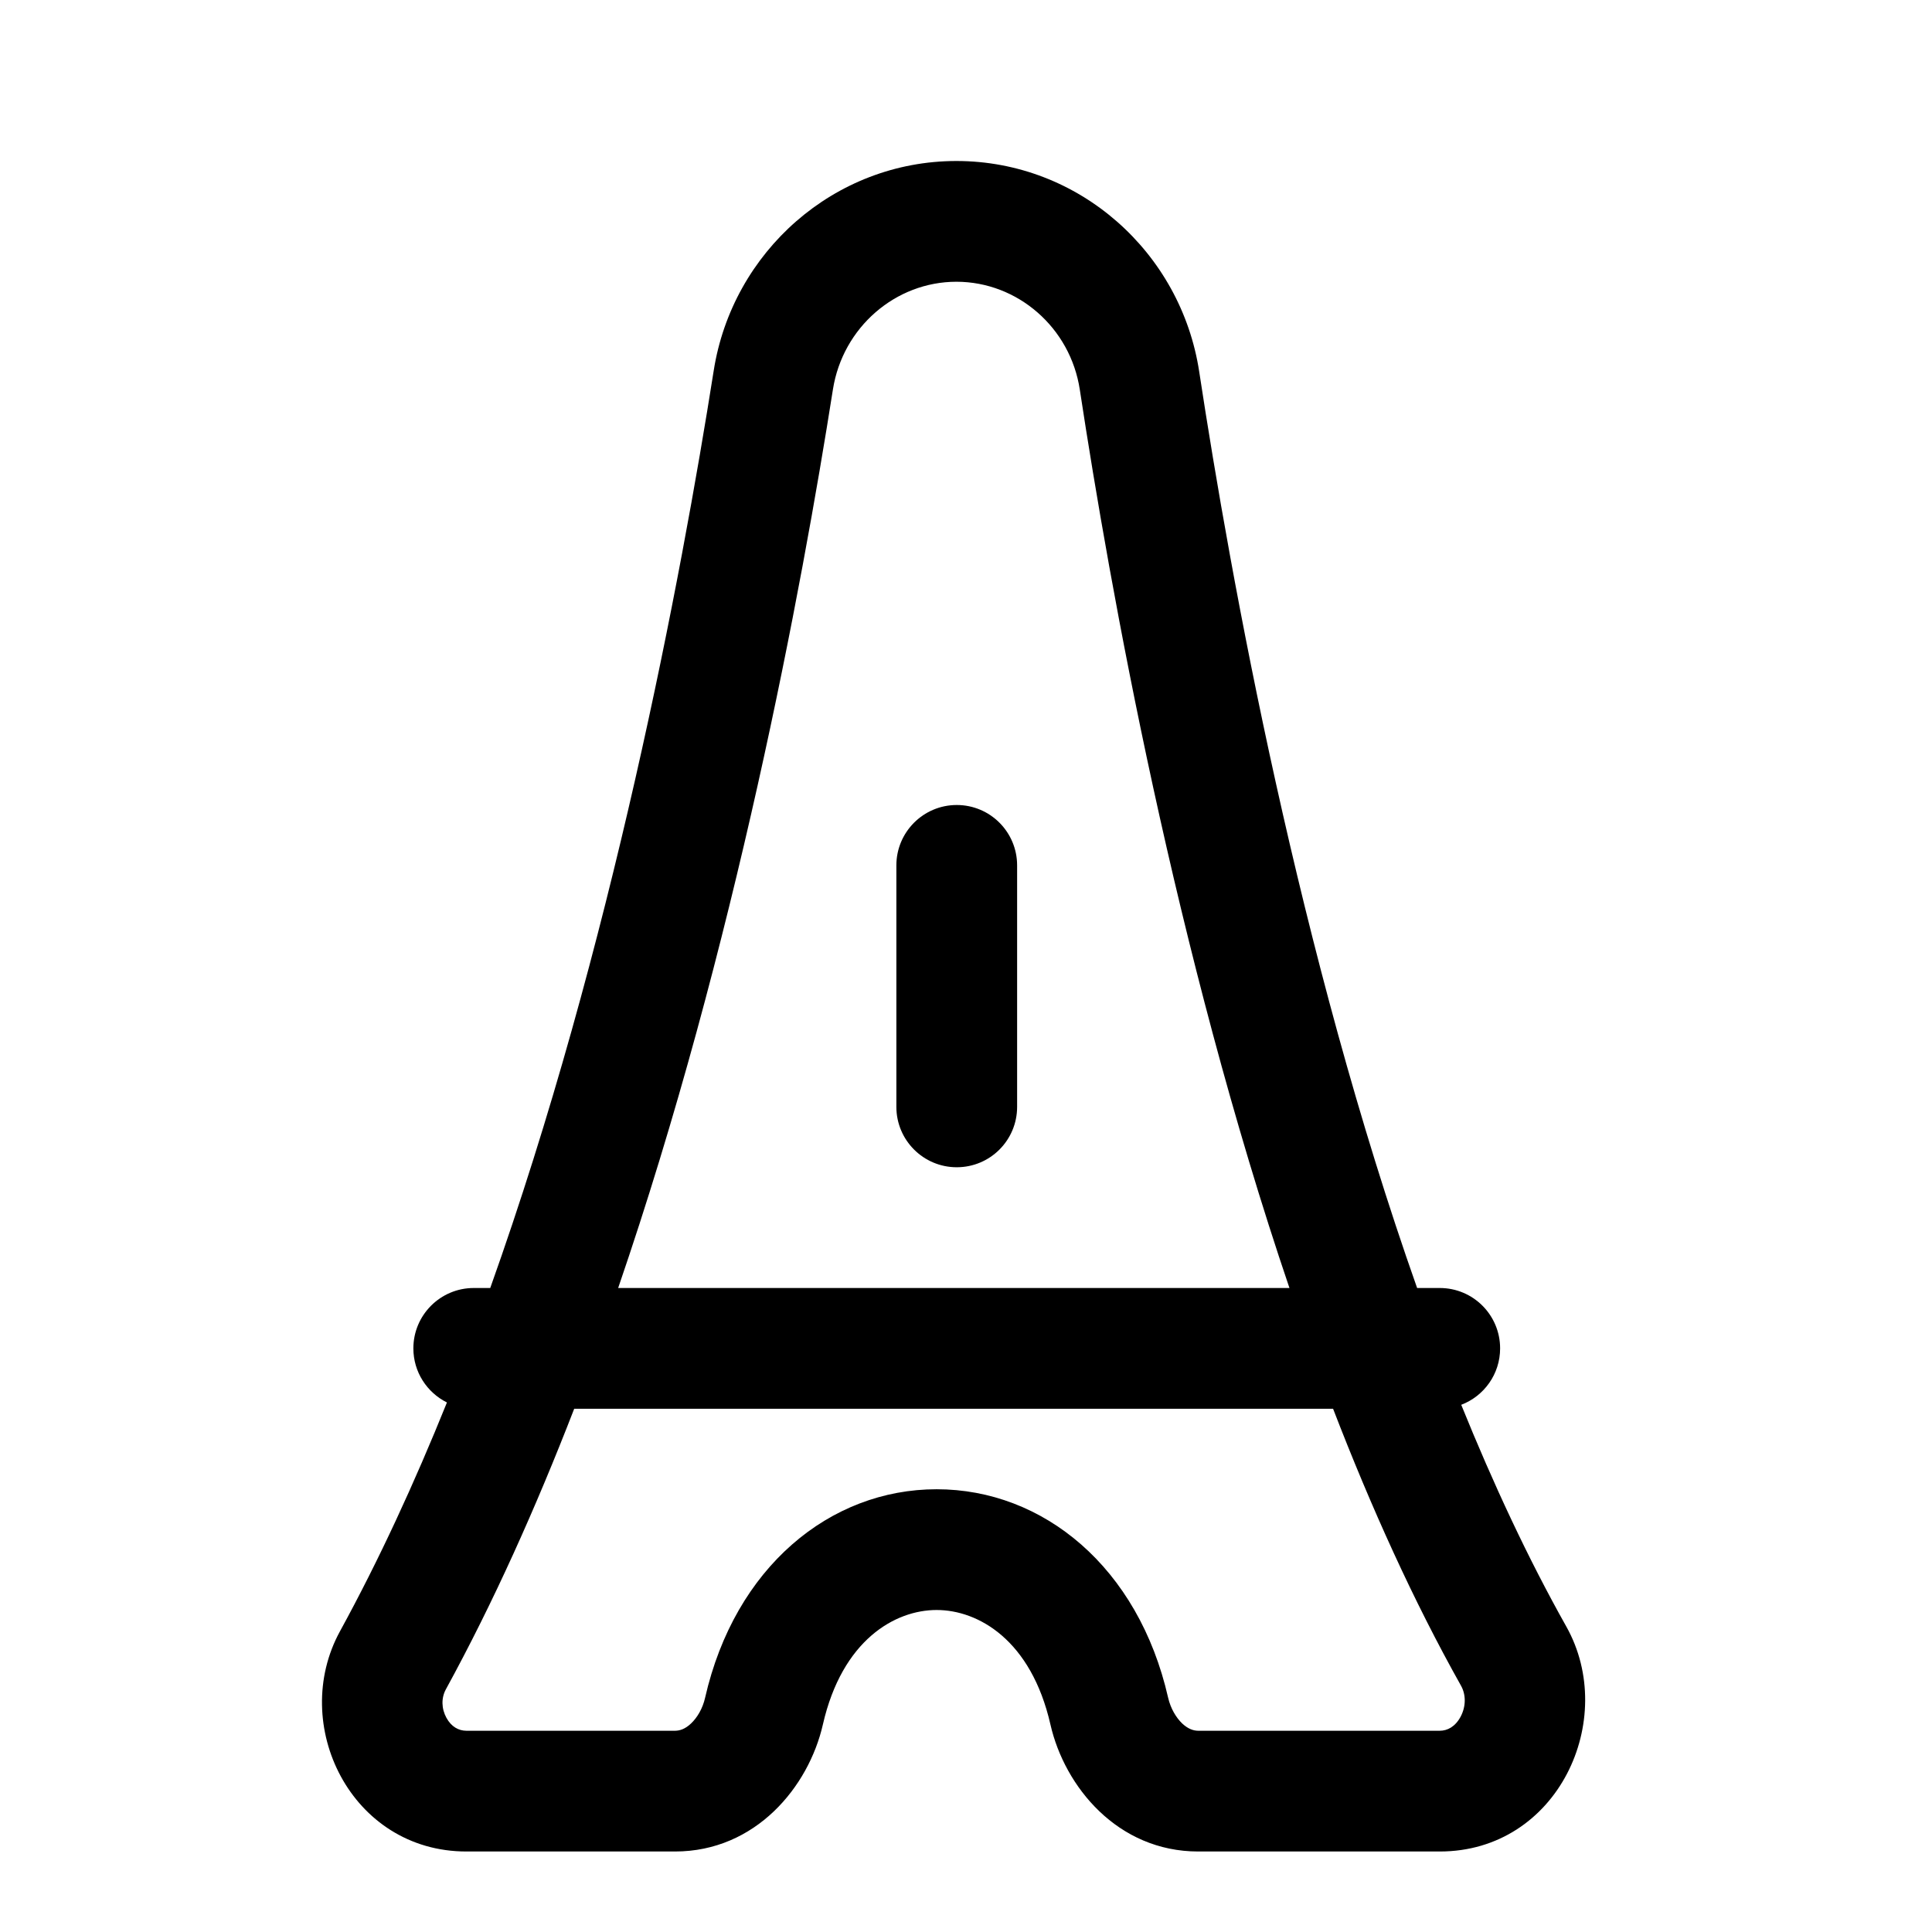<svg viewBox="0 0 24 24" fill="none" xmlns="http://www.w3.org/2000/svg">
<path d="M11.885 10C12.3 10 12.635 10.336 12.635 10.75V13.75C12.635 14.164 12.3 14.5 11.885 14.5C11.471 14.5 11.135 14.164 11.135 13.75V10.75C11.135 10.336 11.471 10 11.885 10Z" fill="black"/>
<path fill-rule="evenodd" clip-rule="evenodd" d="M17.604 16C16.139 11.854 15.292 7.211 14.897 4.617C14.671 3.134 13.404 2 11.881 2C10.363 2 9.098 3.128 8.866 4.604C8.461 7.172 7.594 11.783 6.09 16H5.885C5.471 16 5.135 16.336 5.135 16.75C5.135 17.044 5.305 17.299 5.552 17.422C5.149 18.421 4.707 19.381 4.223 20.265C3.591 21.421 4.359 23 5.794 23H8.385C9.388 23 10.046 22.195 10.222 21.423C10.462 20.37 11.12 20 11.635 20C12.15 20 12.809 20.37 13.049 21.423C13.225 22.195 13.883 23 14.885 23H17.885C19.355 23 20.105 21.359 19.457 20.205C18.982 19.36 18.548 18.429 18.152 17.451C18.435 17.343 18.635 17.07 18.635 16.75C18.635 16.336 18.3 16 17.885 16H17.604ZM11.881 3.5C11.125 3.5 10.469 4.066 10.347 4.837C9.959 7.303 9.13 11.768 7.679 16L16.018 16C14.6 11.821 13.792 7.324 13.414 4.842C13.297 4.069 12.64 3.5 11.881 3.5ZM16.56 17.5L7.133 17.5C6.659 18.724 6.13 19.905 5.539 20.985C5.48 21.093 5.483 21.225 5.546 21.34C5.607 21.451 5.698 21.5 5.794 21.5H8.385C8.445 21.5 8.512 21.478 8.584 21.41C8.661 21.337 8.729 21.224 8.759 21.09C9.129 19.468 10.31 18.5 11.635 18.5C12.96 18.5 14.142 19.468 14.511 21.09C14.542 21.224 14.61 21.337 14.686 21.41C14.759 21.478 14.826 21.5 14.885 21.5H17.885C17.981 21.5 18.077 21.45 18.144 21.326C18.212 21.198 18.212 21.052 18.149 20.94C17.559 19.889 17.031 18.722 16.56 17.5Z" fill="black"/>
</svg>
